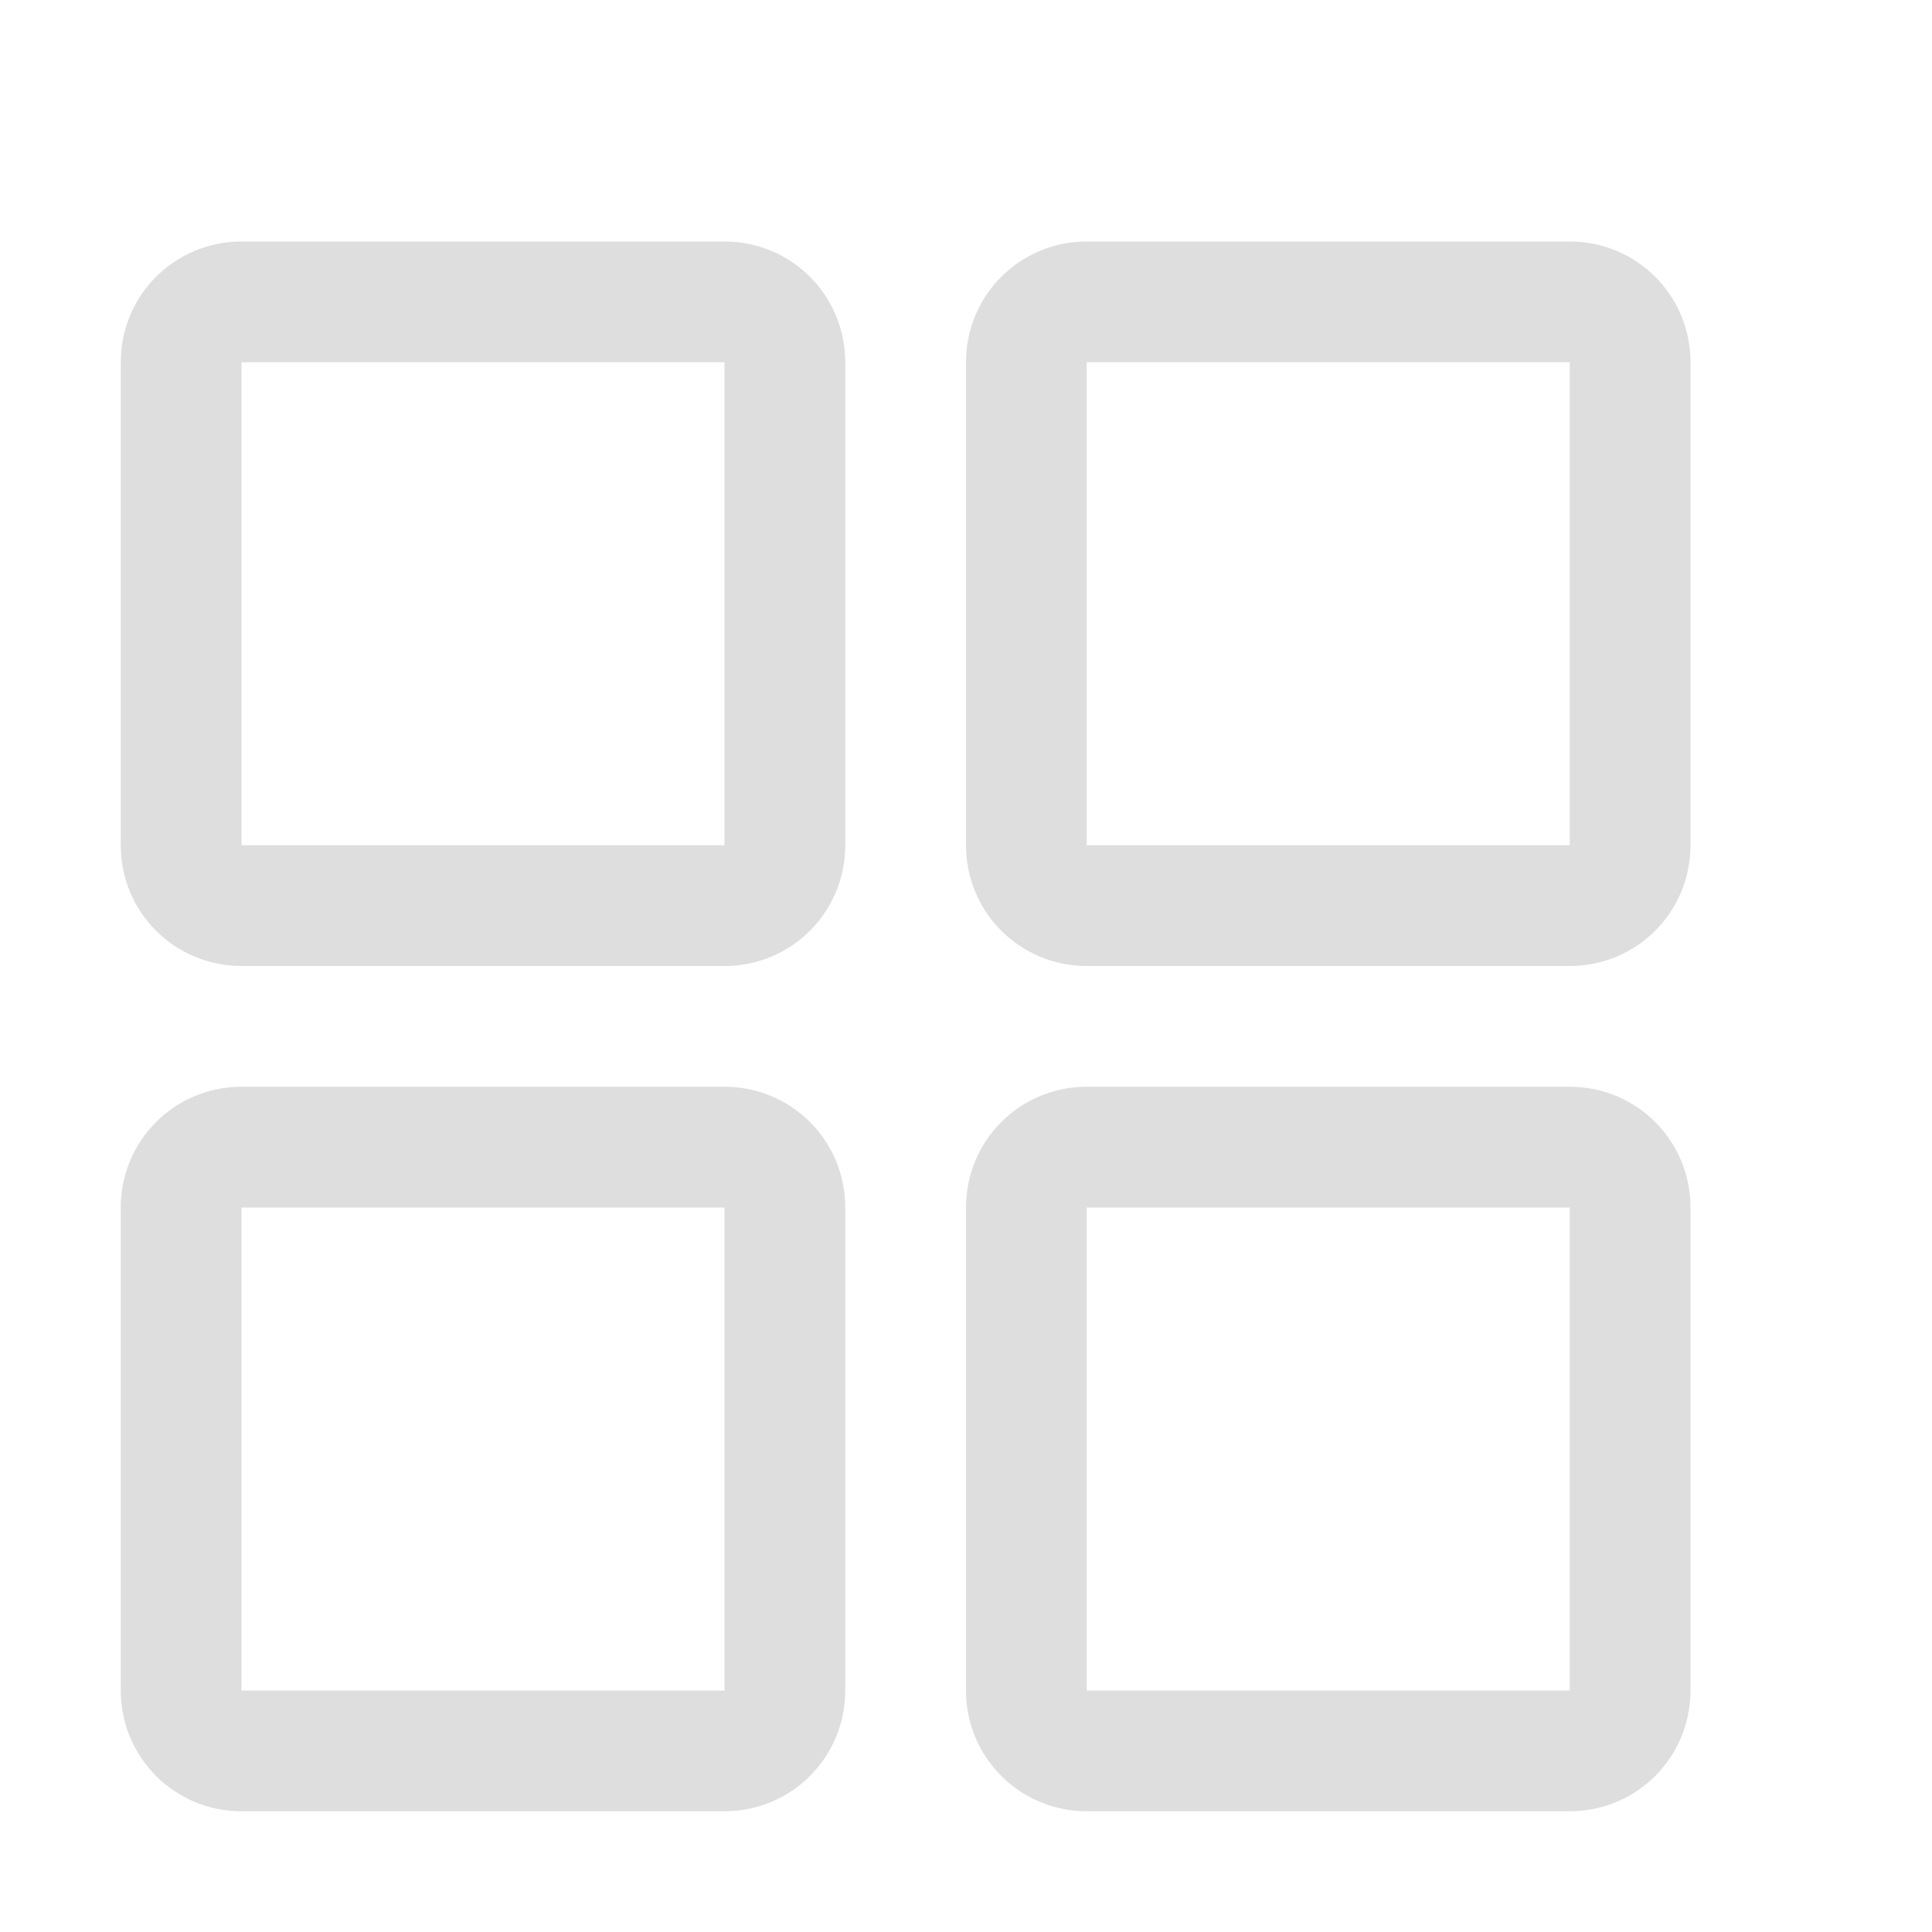 <?xml version='1.0' encoding='ASCII'?>
<svg xmlns="http://www.w3.org/2000/svg" width="16" height="16">
<defs><style id="current-color-scheme" type="text/css">.ColorScheme-Contrast{color:#dedede; fill:currentColor;}</style></defs><g fill="currentColor" class="ColorScheme-Contrast" style="fill:currentColor">
<style id="current-color-scheme" type="text/css" class="ColorScheme-Contrast" fill="currentColor" style="fill:currentColor">
.ColorScheme-Contrast{color:#dedede}
</style>
<path d="M2 2c-.554 0-1 .446-1 1v4c0 .554.446 1 1 1h4c.554 0 1-.446 1-1V3c0-.554-.446-1-1-1zm0 1h4v4H2zm7-1c-.554 0-1 .446-1 1v4c0 .554.446 1 1 1h4c.554 0 1-.446 1-1V3c0-.554-.446-1-1-1zm0 1h4v4H9zM2 9c-.554 0-1 .446-1 1v4c0 .554.446 1 1 1h4c.554 0 1-.446 1-1v-4c0-.554-.446-1-1-1zm0 1h4v4H2zm7-1c-.554 0-1 .446-1 1v4c0 .554.446 1 1 1h4c.554 0 1-.446 1-1v-4c0-.554-.446-1-1-1zm0 1h4v4H9z" class="ColorScheme-Contrast" style="fill:currentColor" fill="currentColor"/>
</g>
</svg>
